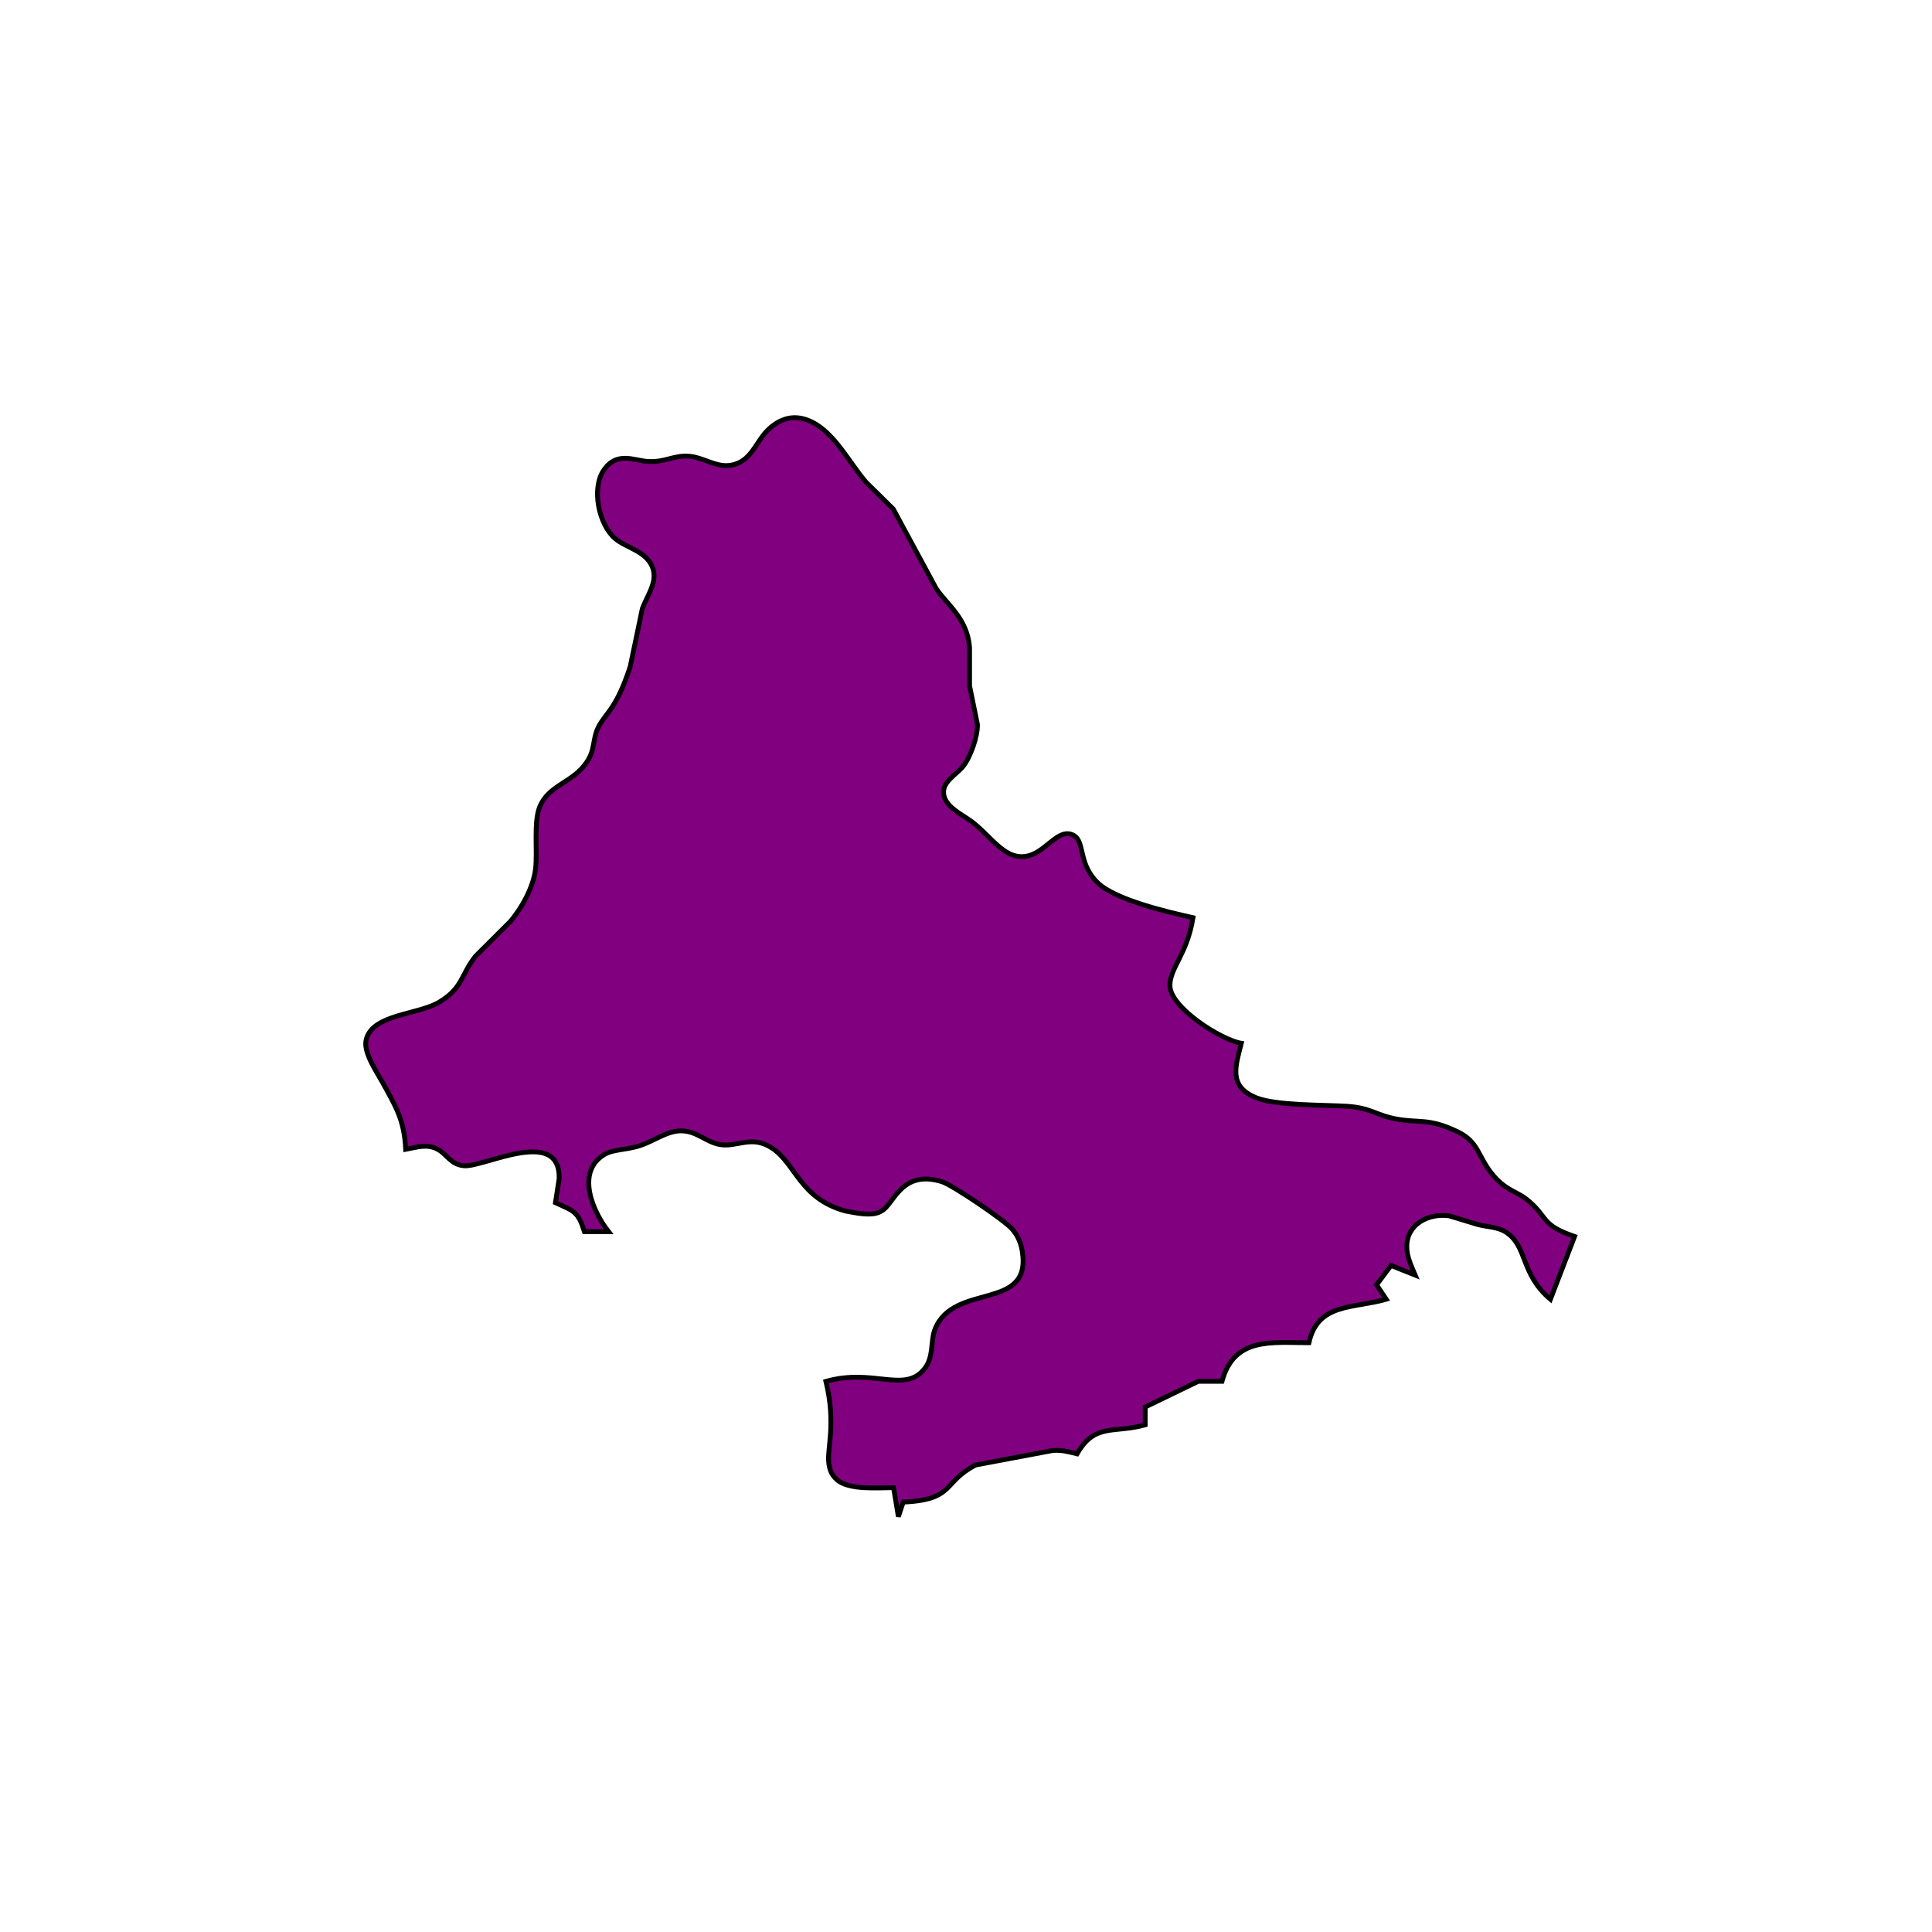 <?xml version="1.0" encoding="UTF-8" standalone="no"?>
<!DOCTYPE svg PUBLIC "-//W3C//DTD SVG 20010904//EN"
              "http://www.w3.org/TR/2001/REC-SVG-20010904/DTD/svg10.dtd">

<svg xmlns="http://www.w3.org/2000/svg"
     width="5.555in" height="5.555in"
     viewBox="0 0 400 400">
  <path id="Selection"
        fill="purple" stroke="black" stroke-width="1"
        d="M 79.14,224.00
           C 77.91,221.78 75.18,217.85 75.81,215.26
             77.09,209.93 86.54,210.13 90.96,207.47
             95.83,204.53 95.36,201.94 98.41,198.01
             98.41,198.01 105.61,190.83 105.61,190.83
             108.02,188.07 110.41,183.66 110.87,180.00
             111.32,176.37 110.44,170.23 111.74,167.05
             113.60,162.50 118.47,162.13 121.40,157.91
             123.35,155.10 122.56,153.11 123.95,150.42
             125.43,147.57 127.62,146.80 130.48,138.00
             130.48,138.00 132.99,126.00 132.99,126.00
             133.89,123.53 135.98,120.77 135.27,118.04
             134.25,114.10 129.68,113.55 127.28,111.44
             123.96,108.55 122.42,101.12 124.99,97.35
             127.66,93.41 131.24,95.32 134.00,95.53
             137.76,95.82 139.57,94.08 143.00,94.49
             145.70,94.81 148.27,96.70 151.00,96.36
             155.71,95.77 156.36,91.34 159.30,88.72
             161.91,86.39 164.78,85.78 167.99,87.32
             172.89,89.67 175.89,95.94 179.37,99.90
             179.37,99.90 184.93,105.37 184.93,105.37
             184.93,105.37 193.82,121.83 193.82,121.83
             195.97,125.11 200.23,127.92 200.74,134.00
             200.74,134.00 200.74,142.00 200.74,142.00
             200.74,142.00 202.37,150.00 202.37,150.00
             202.43,152.46 200.95,156.70 199.42,158.63
             197.92,160.53 194.63,162.03 195.49,164.94
             196.17,167.24 199.17,168.65 200.97,169.95
             205.24,173.04 208.10,178.47 213.00,177.16
             216.55,176.20 218.92,171.81 221.77,172.73
             224.91,173.74 222.87,178.48 227.23,182.73
             230.93,186.34 241.78,188.82 247.00,190.00
             245.76,197.61 242.27,200.29 242.22,203.98
             242.15,208.56 252.87,215.32 257.00,216.00
             255.83,220.69 254.23,224.87 260.04,227.26
             264.14,228.95 274.43,228.74 279.00,229.05
             283.87,229.39 284.92,230.90 289.00,231.66
             293.90,232.58 295.80,231.41 301.87,234.36
             306.11,236.42 306.01,239.42 308.79,242.89
             311.85,246.72 313.91,246.43 316.55,248.69
             320.60,252.18 319.05,253.62 326.00,256.00
             326.00,256.00 321.00,269.00 321.00,269.00
             314.67,263.66 316.35,257.95 311.66,255.02
             310.07,254.03 307.82,254.00 306.00,253.54
             306.00,253.54 300.00,251.72 300.00,251.72
             295.82,251.17 291.31,253.36 291.26,258.04
             291.24,260.18 292.19,262.08 293.00,264.00
             293.00,264.00 288.00,262.00 288.00,262.00
             288.00,262.00 285.00,266.00 285.00,266.00
             285.00,266.00 287.00,269.00 287.00,269.00
             280.18,270.96 272.83,269.71 271.00,278.00
             263.30,278.00 255.52,276.74 253.00,285.99
             253.00,285.99 248.09,285.99 248.09,285.99
             248.09,285.99 237.10,291.31 237.10,291.31
             237.10,291.31 237.10,295.00 237.10,295.00
             230.61,296.82 226.66,294.55 223.00,301.00
             221.17,300.57 219.94,300.18 218.00,300.30
             218.00,300.30 202.01,303.31 202.01,303.31
             195.01,306.91 197.82,310.47 187.00,311.00
             187.00,311.00 186.00,314.00 186.00,314.00
             186.00,314.00 185.00,308.00 185.00,308.00
             181.79,308.00 175.79,308.55 173.33,306.40
             172.19,305.41 171.80,304.44 171.60,302.98
             171.18,299.94 173.16,294.90 171.00,286.00
             180.70,283.24 187.13,288.43 191.26,283.57
             193.44,281.01 192.58,277.69 193.59,275.17
             197.53,265.38 213.71,271.64 211.64,259.00
             211.35,257.26 210.67,255.72 209.49,254.39
             207.96,252.66 197.21,245.33 195.00,244.65
             186.53,242.06 185.09,249.40 182.51,250.72
             180.64,251.96 177.00,251.08 175.00,250.72
             165.60,248.12 164.79,241.01 159.90,237.74
             155.58,234.86 152.62,237.62 149.00,236.96
             146.10,236.42 144.25,234.14 141.00,234.13
             138.23,234.13 135.55,236.08 133.00,237.01
             129.82,238.18 127.13,237.84 125.15,239.02
             119.09,242.64 122.77,250.93 126.00,255.00
             126.00,255.00 121.00,255.00 121.00,255.00
             119.66,250.79 118.91,250.80 115.00,249.00
             115.00,249.00 115.77,244.00 115.77,244.00
             115.97,233.16 100.24,241.68 96.10,241.36
             93.29,241.14 92.48,238.91 90.63,237.96
             88.42,236.75 86.30,237.54 84.00,237.96
             83.66,231.85 82.07,229.31 79.14,224.00 Z" />
</svg>
